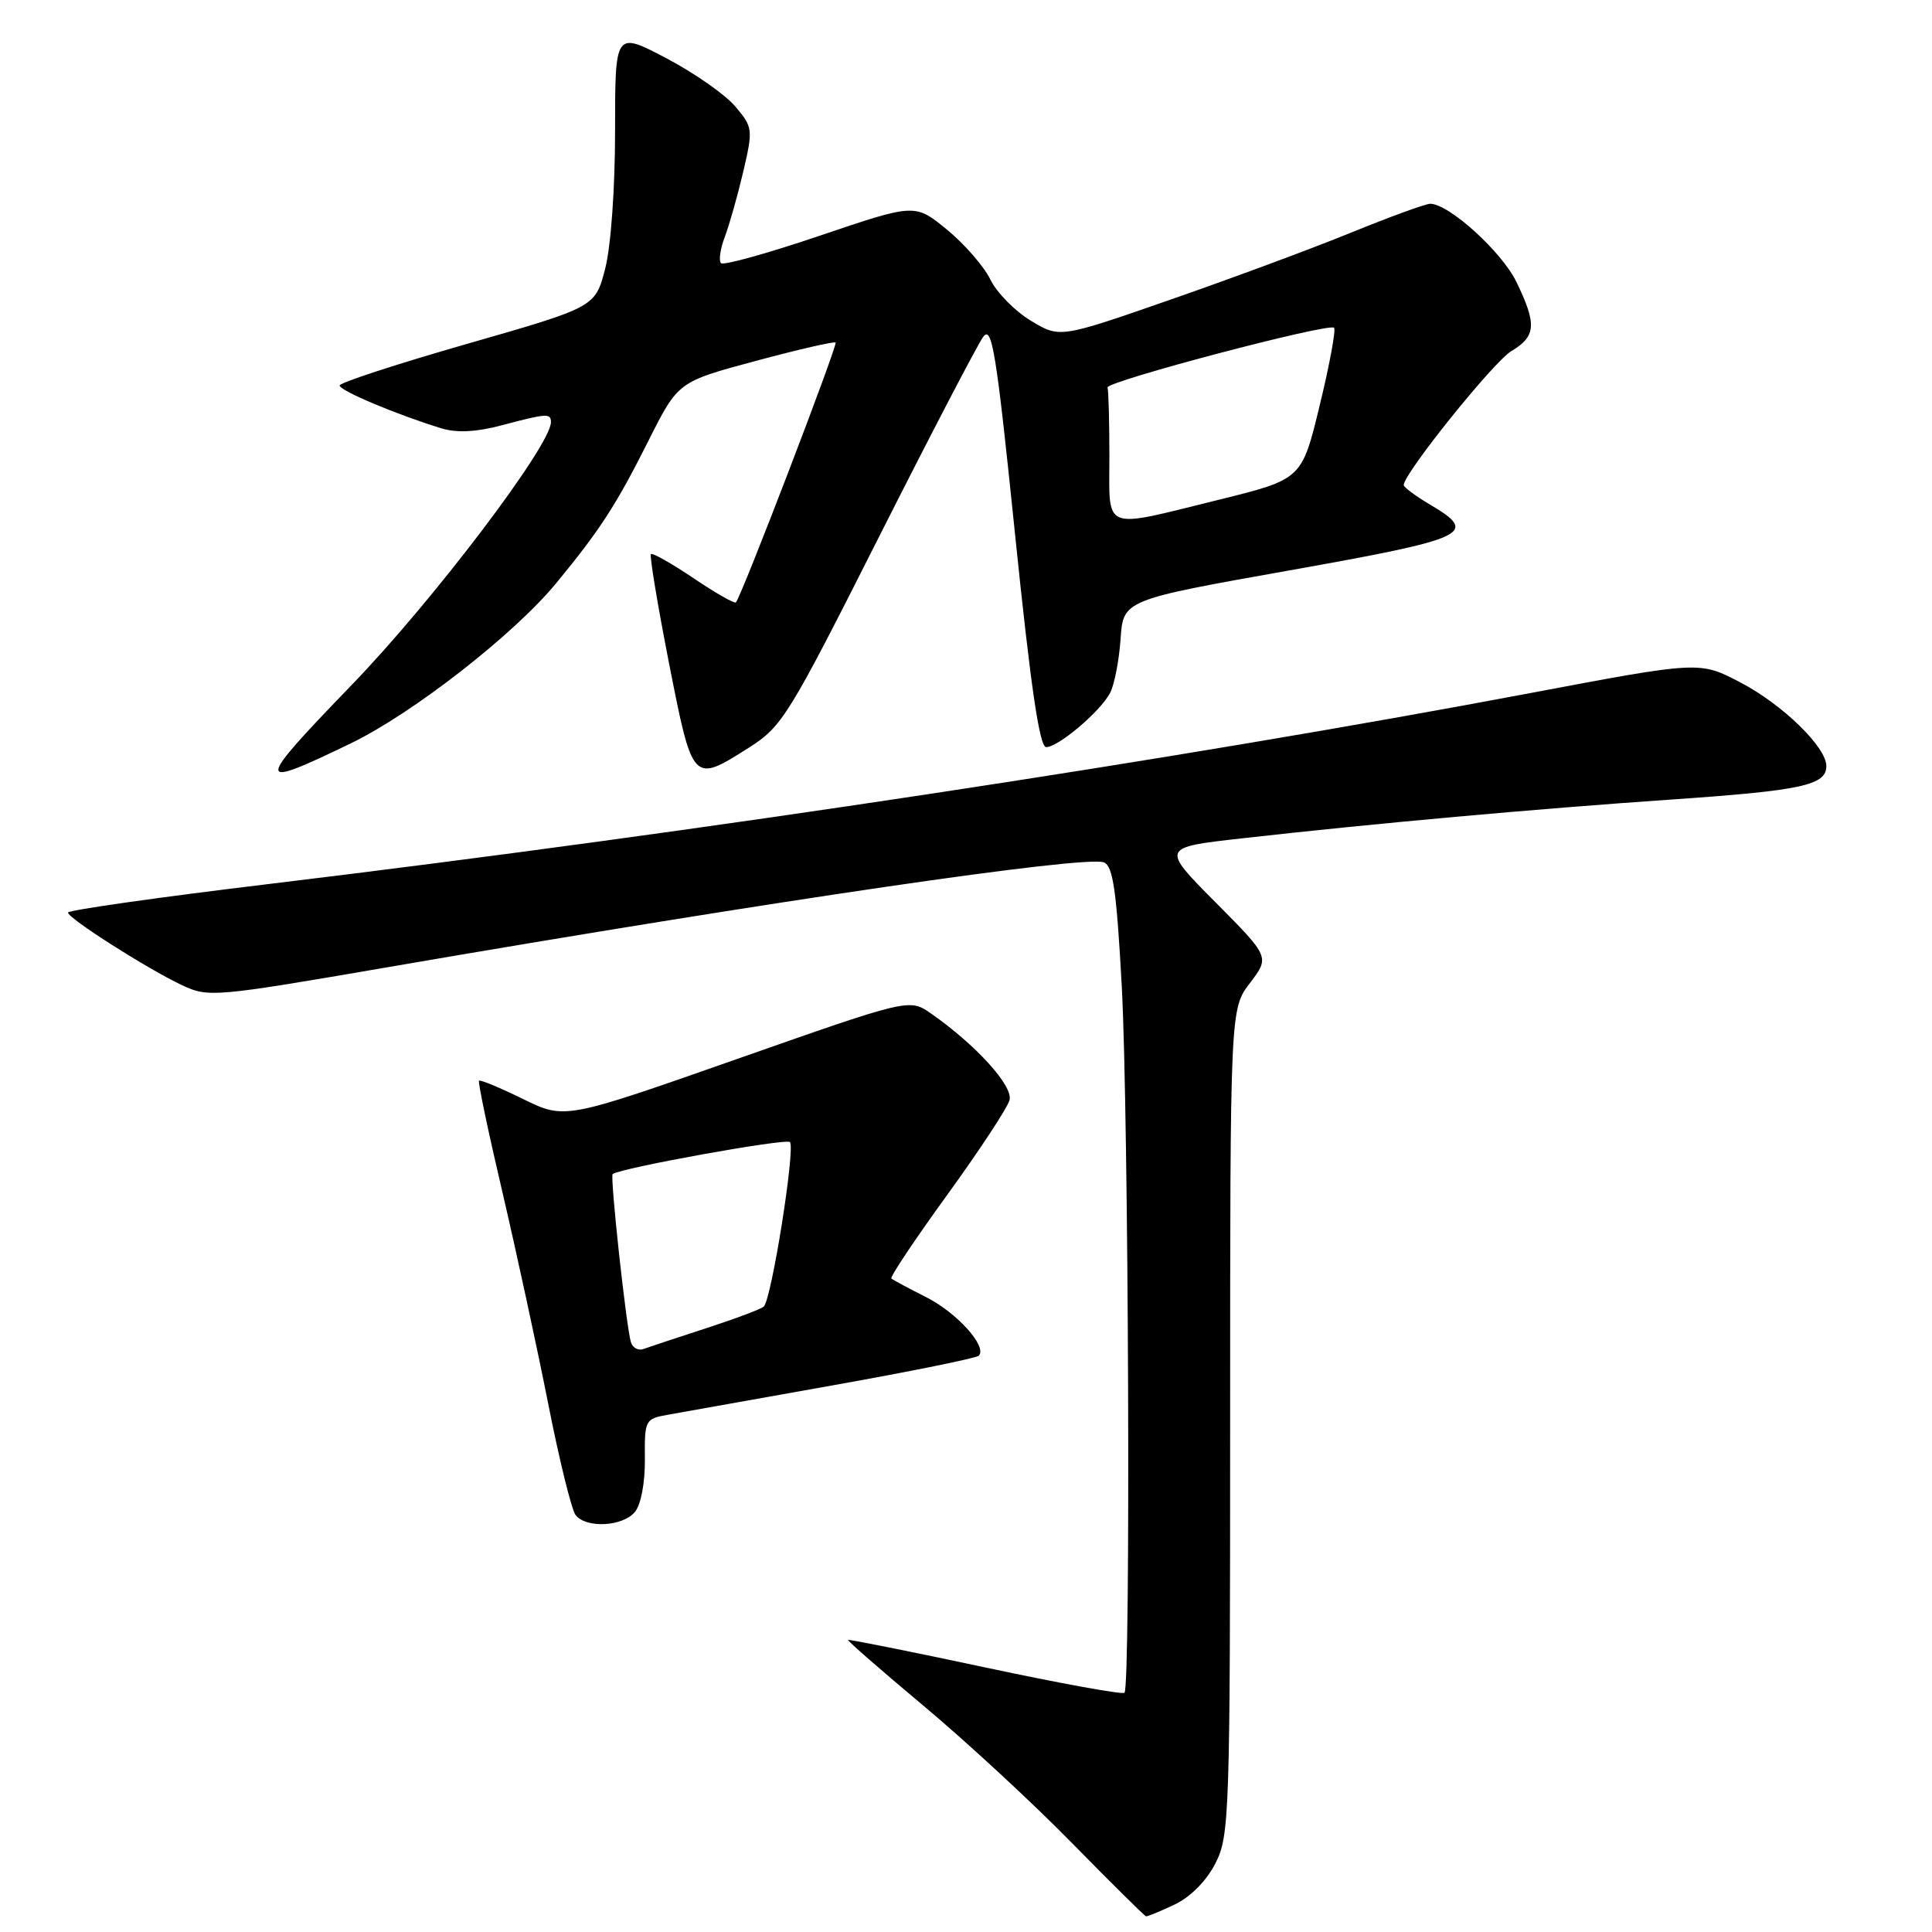 <?xml version="1.0" encoding="UTF-8" standalone="no"?>
<!DOCTYPE svg PUBLIC "-//W3C//DTD SVG 1.1//EN" "http://www.w3.org/Graphics/SVG/1.1/DTD/svg11.dtd" >
<svg xmlns="http://www.w3.org/2000/svg" xmlns:xlink="http://www.w3.org/1999/xlink" version="1.1" viewBox="0 0 256 256">
 <g >
 <path fill="currentColor"
d=" M 155.65 252.36 C 157.75 251.36 159.86 249.23 161.05 246.90 C 162.91 243.25 163.00 240.64 163.00 188.38 C 163.00 133.69 163.00 133.69 165.63 130.25 C 168.25 126.80 168.25 126.80 161.05 119.55 C 153.84 112.29 153.84 112.29 164.61 111.08 C 182.17 109.10 203.38 107.19 221.50 105.94 C 238.78 104.75 242.00 104.05 242.00 101.50 C 242.00 98.99 236.20 93.35 230.62 90.43 C 225.22 87.60 225.22 87.60 202.86 91.82 C 155.70 100.72 92.99 110.21 35.75 117.12 C 21.04 118.89 9.00 120.60 9.01 120.92 C 9.02 121.69 19.55 128.39 24.11 130.54 C 27.62 132.19 28.36 132.12 51.61 128.12 C 102.85 119.30 143.78 113.32 146.27 114.27 C 147.48 114.74 147.95 118.02 148.64 130.68 C 149.55 147.53 149.84 223.51 149.00 224.30 C 148.72 224.56 140.41 223.05 130.53 220.94 C 120.65 218.83 112.47 217.20 112.37 217.30 C 112.27 217.41 116.75 221.32 122.34 226.00 C 127.93 230.67 136.78 238.84 142.00 244.17 C 147.22 249.49 151.66 253.88 151.85 253.92 C 152.04 253.96 153.75 253.26 155.65 252.36 Z  M 84.13 200.34 C 84.93 199.37 85.48 196.48 85.45 193.35 C 85.40 188.17 85.48 188.00 88.45 187.47 C 90.13 187.17 99.96 185.42 110.31 183.57 C 120.65 181.73 129.37 179.96 129.69 179.64 C 130.87 178.46 126.83 173.96 122.74 171.89 C 120.41 170.72 118.33 169.60 118.11 169.41 C 117.90 169.22 121.23 164.23 125.51 158.33 C 129.79 152.42 133.51 146.77 133.77 145.76 C 134.26 143.90 129.32 138.45 123.37 134.30 C 120.50 132.30 120.50 132.30 97.67 140.32 C 74.84 148.34 74.84 148.34 69.30 145.62 C 66.26 144.13 63.63 143.04 63.47 143.20 C 63.31 143.37 64.71 150.03 66.58 158.00 C 68.44 165.97 71.17 178.57 72.64 186.00 C 74.10 193.43 75.74 200.06 76.27 200.75 C 77.67 202.54 82.51 202.29 84.13 200.34 Z  M 46.50 98.49 C 54.69 94.53 68.13 84.05 73.71 77.26 C 79.53 70.19 81.63 66.95 85.94 58.37 C 89.85 50.59 89.85 50.59 100.12 47.83 C 105.77 46.31 110.54 45.21 110.72 45.39 C 111.03 45.70 98.21 79.13 97.51 79.82 C 97.32 80.01 94.79 78.57 91.89 76.61 C 88.99 74.66 86.45 73.22 86.25 73.42 C 86.05 73.62 87.13 80.13 88.65 87.89 C 91.79 103.83 91.77 103.80 99.23 99.07 C 103.63 96.28 104.49 94.89 116.38 71.32 C 123.27 57.67 129.52 45.67 130.27 44.65 C 131.44 43.04 132.01 46.54 134.51 70.90 C 136.56 90.90 137.74 99.00 138.62 99.00 C 140.22 99.00 145.76 94.32 147.08 91.84 C 147.65 90.78 148.28 87.56 148.48 84.70 C 148.83 79.50 148.83 79.50 170.92 75.57 C 194.61 71.35 196.00 70.70 189.50 66.87 C 187.57 65.73 186.00 64.56 186.00 64.27 C 186.00 62.75 197.90 47.94 200.25 46.53 C 203.54 44.56 203.66 42.99 200.93 37.35 C 198.99 33.35 191.98 27.00 189.51 27.00 C 188.91 27.00 184.16 28.73 178.96 30.85 C 173.76 32.97 162.96 36.97 154.96 39.75 C 140.42 44.81 140.42 44.81 136.58 42.49 C 134.47 41.21 132.05 38.75 131.22 37.02 C 130.38 35.30 127.79 32.32 125.47 30.42 C 121.24 26.96 121.24 26.96 108.69 31.21 C 101.78 33.55 95.87 35.20 95.54 34.87 C 95.21 34.54 95.44 32.98 96.04 31.39 C 96.64 29.80 97.74 25.91 98.49 22.73 C 99.79 17.14 99.76 16.86 97.44 14.12 C 96.13 12.55 92.01 9.67 88.28 7.71 C 81.50 4.15 81.50 4.15 81.50 17.33 C 81.50 24.95 80.95 32.65 80.19 35.60 C 78.87 40.69 78.87 40.69 61.94 45.55 C 52.62 48.22 45.00 50.71 45.00 51.08 C 45.00 51.76 52.64 54.97 58.50 56.76 C 60.54 57.38 63.11 57.25 66.50 56.35 C 72.50 54.76 73.00 54.73 73.00 55.95 C 73.00 59.00 57.41 79.57 46.65 90.71 C 33.66 104.16 33.65 104.70 46.50 98.49 Z  M 83.60 177.85 C 82.98 175.84 80.81 155.84 81.18 155.57 C 82.28 154.75 104.14 150.81 104.67 151.33 C 105.42 152.09 102.23 172.21 101.20 173.13 C 100.82 173.47 97.35 174.77 93.50 176.02 C 89.65 177.27 85.94 178.50 85.26 178.75 C 84.58 179.00 83.83 178.60 83.60 177.85 Z  M 147.00 60.50 C 147.00 55.83 146.89 51.71 146.75 51.35 C 146.45 50.57 176.08 42.75 176.77 43.43 C 177.03 43.69 176.18 48.32 174.87 53.70 C 172.50 63.50 172.50 63.50 161.50 66.22 C 145.85 70.08 147.00 70.53 147.00 60.50 Z "/>
</g>
</svg>
